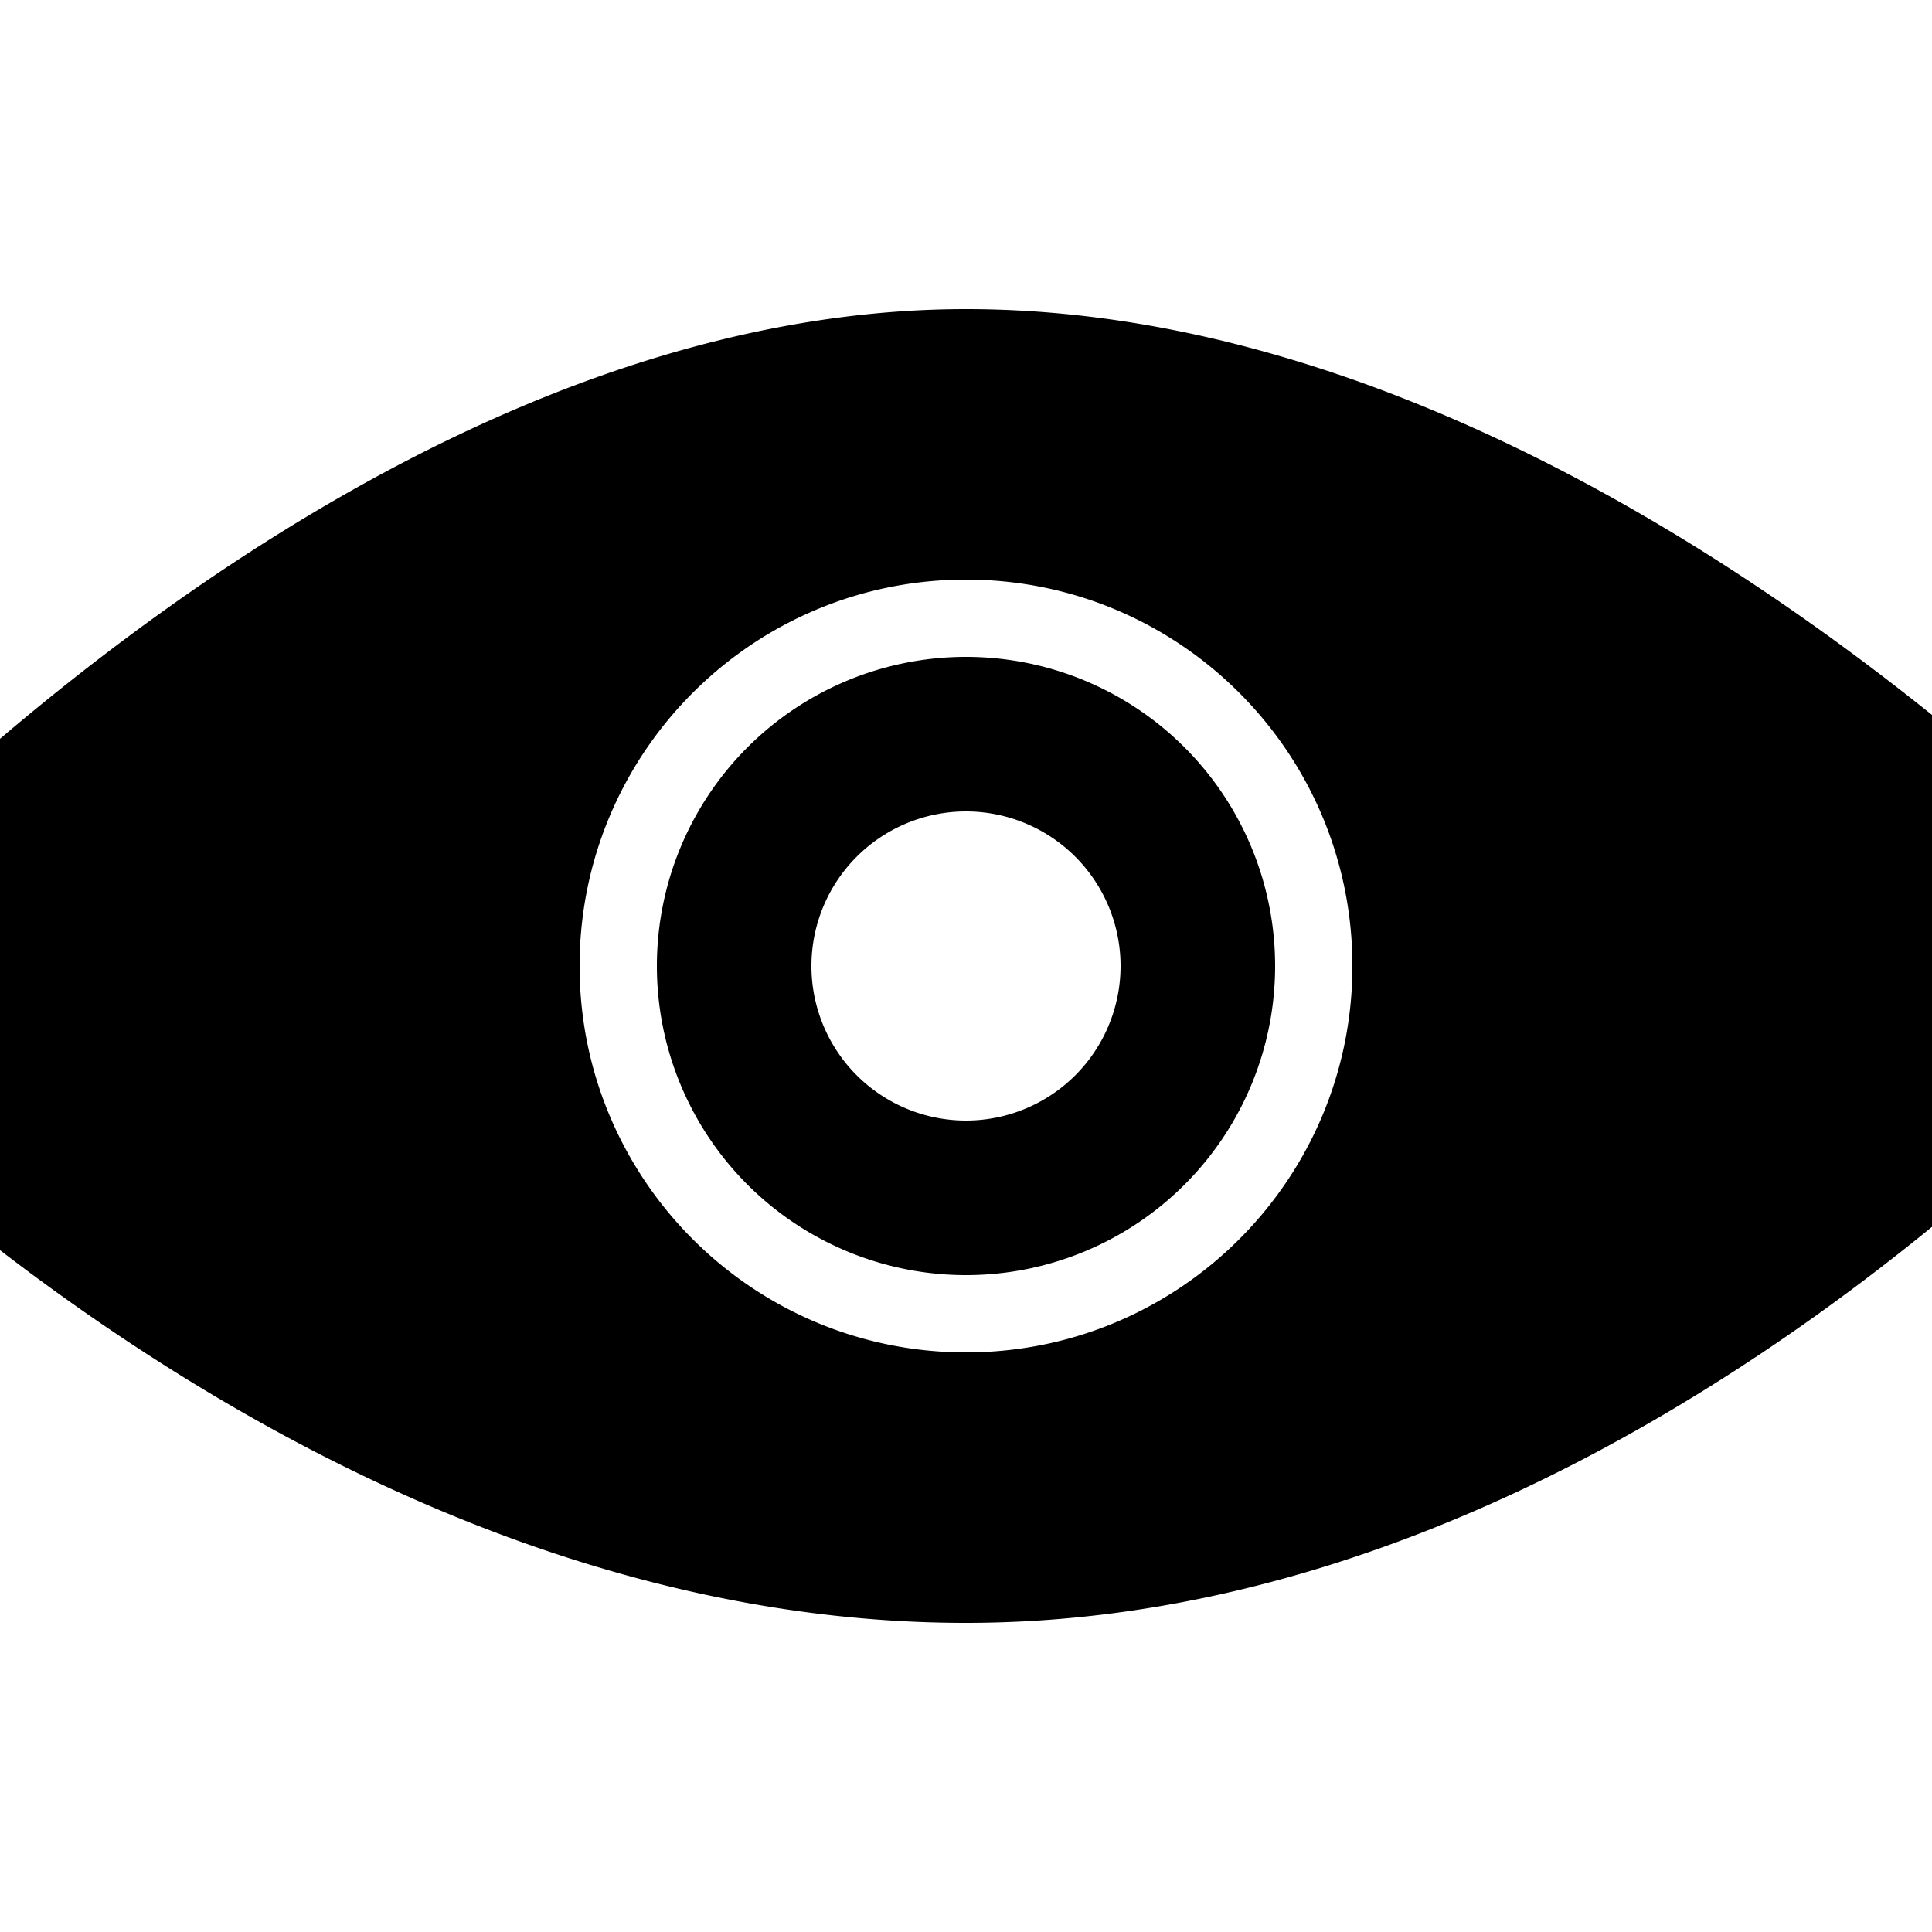 <svg width="50" height="50" xmlns="http://www.w3.org/2000/svg"><path d="M25 42c18 0 32-17 32-17S42 8 25 8-7 26-7 26 7 42 25 42zm8-17a8 8 0 1 0-16 0 8 8 0 0 0 16 0zm-18 0c0-5.523 4.477-10 10-10s10 4.477 10 10-4.477 10-10 10-10-4.477-10-10zm10 4a4 4 0 1 0 0-8 4 4 0 0 0 0 8z" fill="#000" fill-rule="evenodd"/></svg>